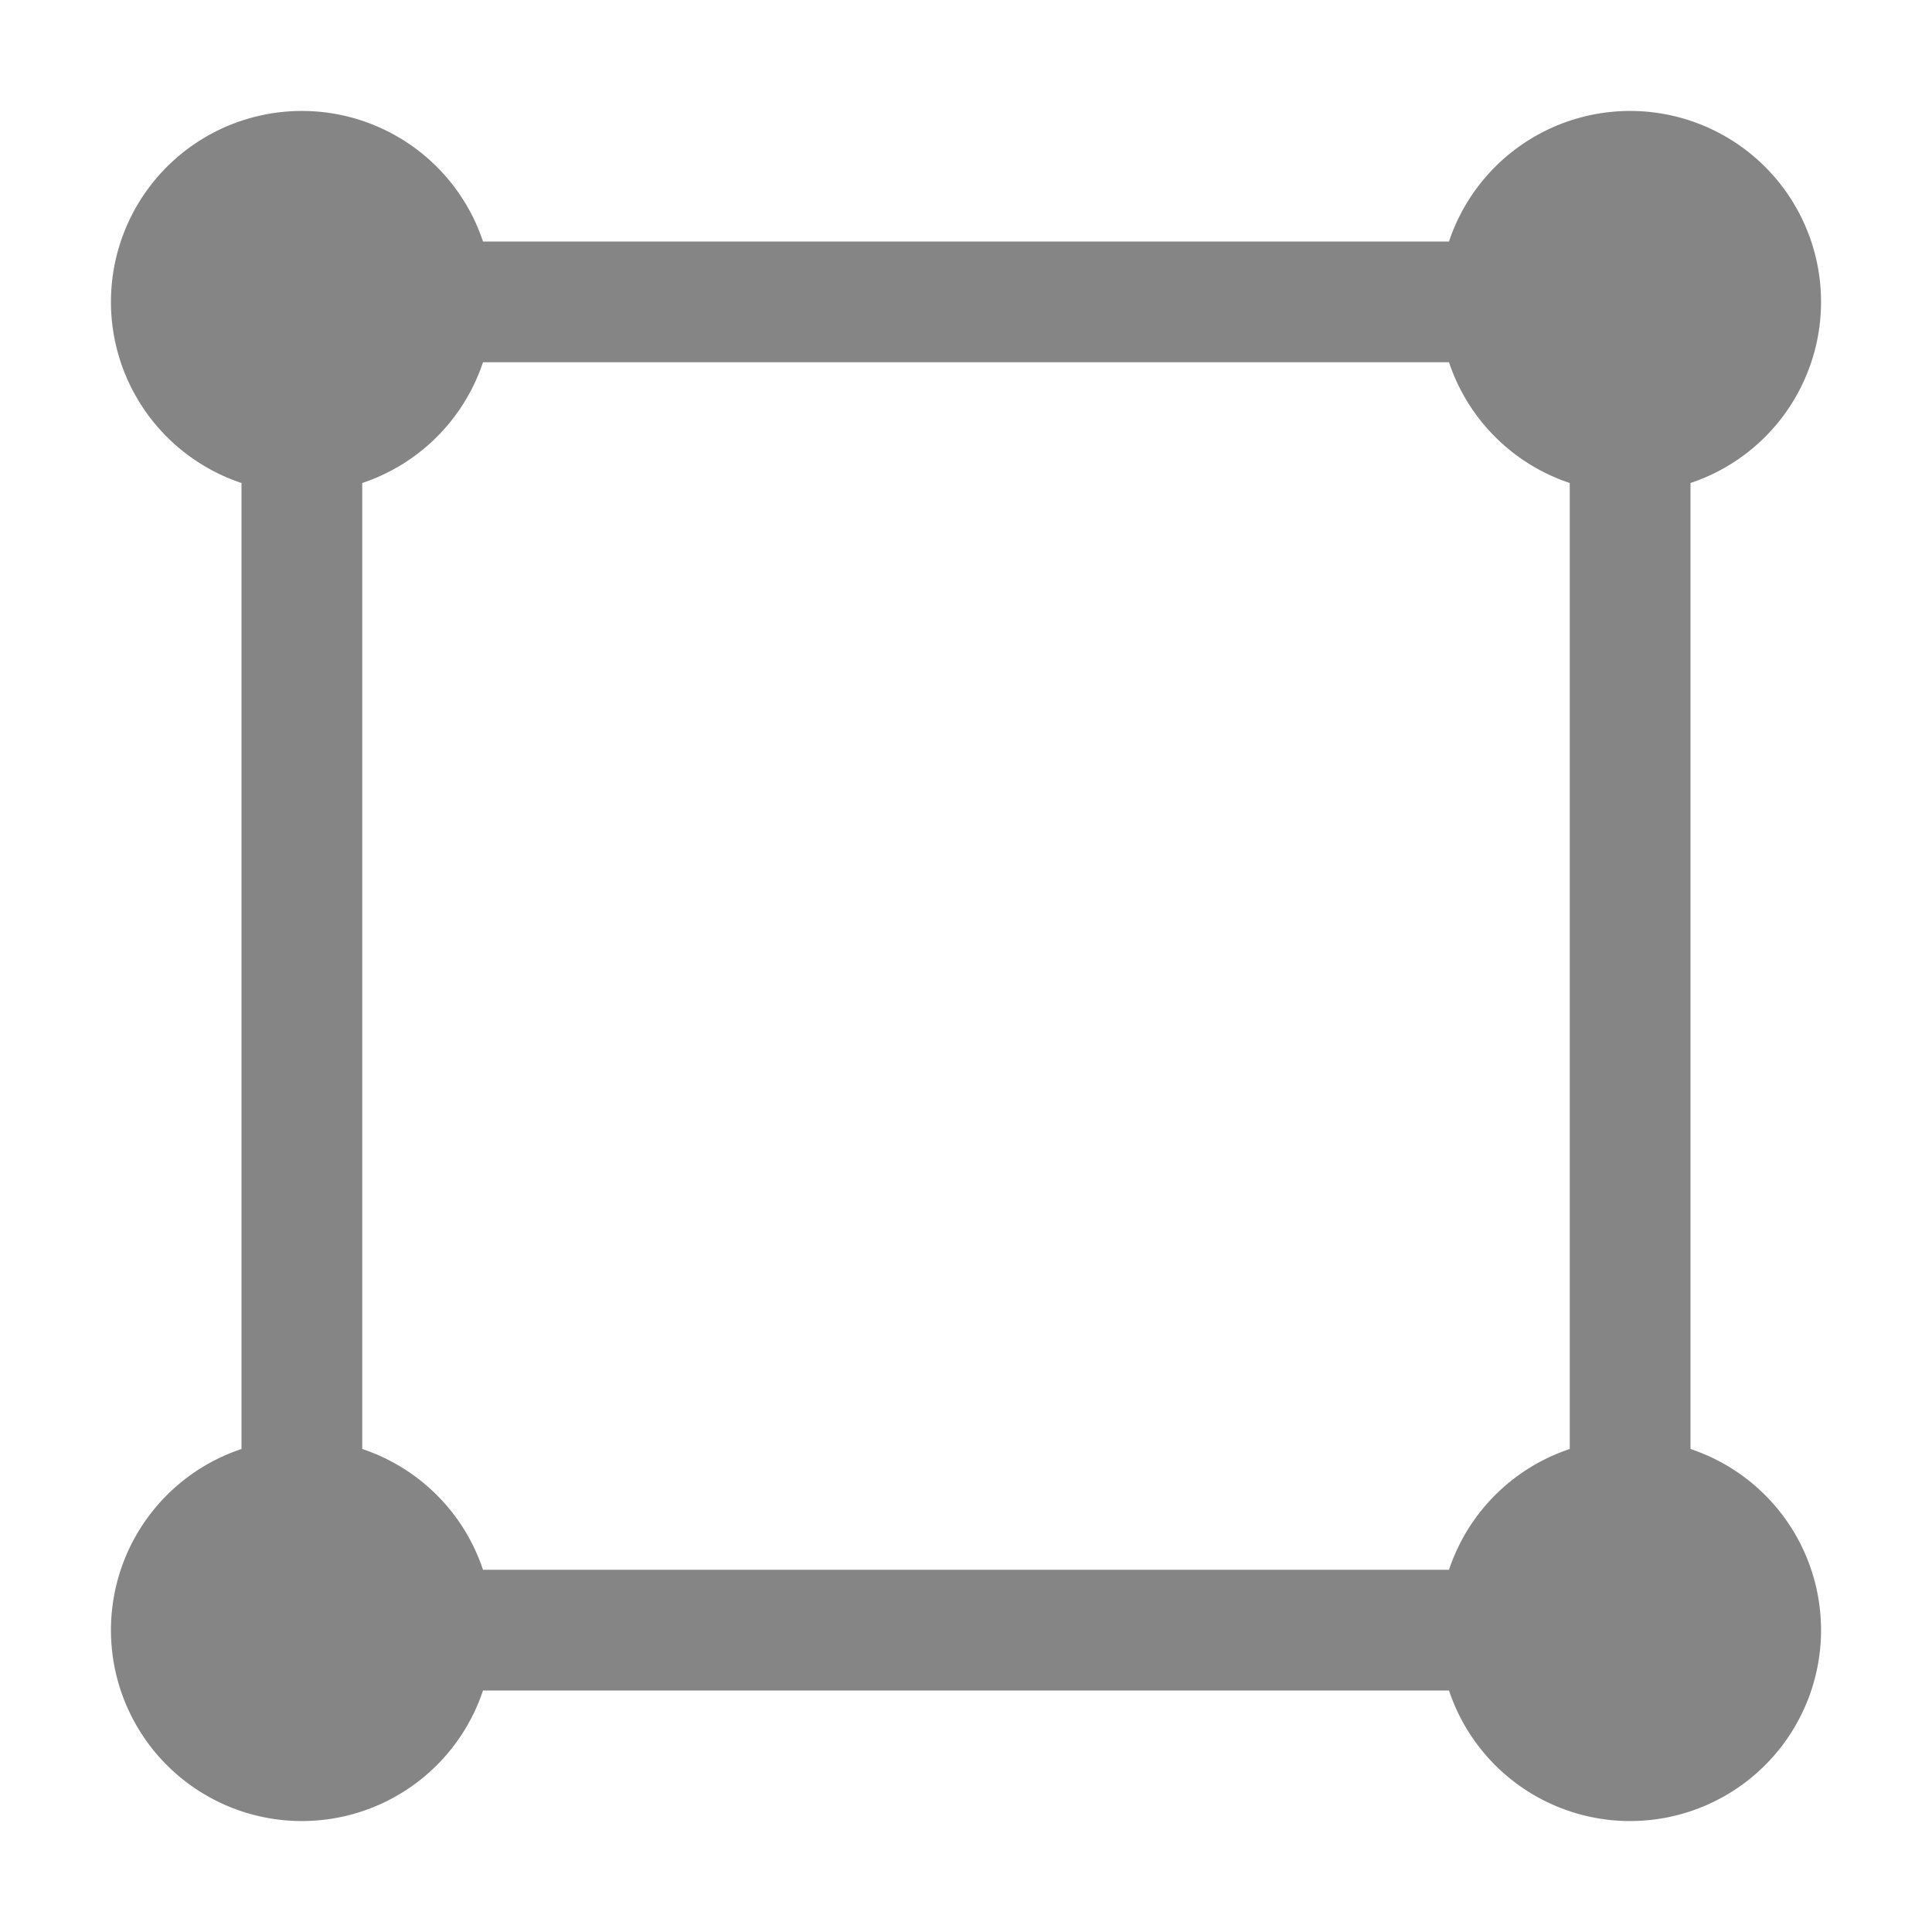 <svg viewBox="0 0 16 16" width="16" height="16" xmlns="http://www.w3.org/2000/svg" fill="#858585" fill-opacity="1">
  <path d="M4 2 12 2Q14 2 14 4L14 12Q14 14 12 14L4 14Q2 14 2 12L2 4Q2 2 4 2M3 4 3 12Q3 13 4 13L12 13Q13 13 13 12L13 4Q13 3 12 3L4 3Q3 3 3 4M13 12A1 1 0 0114 15 1 1 0 0113 12M3 12A1 1 0 012 15 1 1 0 013 12M3 4A1 1 0 012 1 1 1 0 013 4M13 4A1 1 0 0114 1 1 1 0 0113 4"></path>
</svg>
